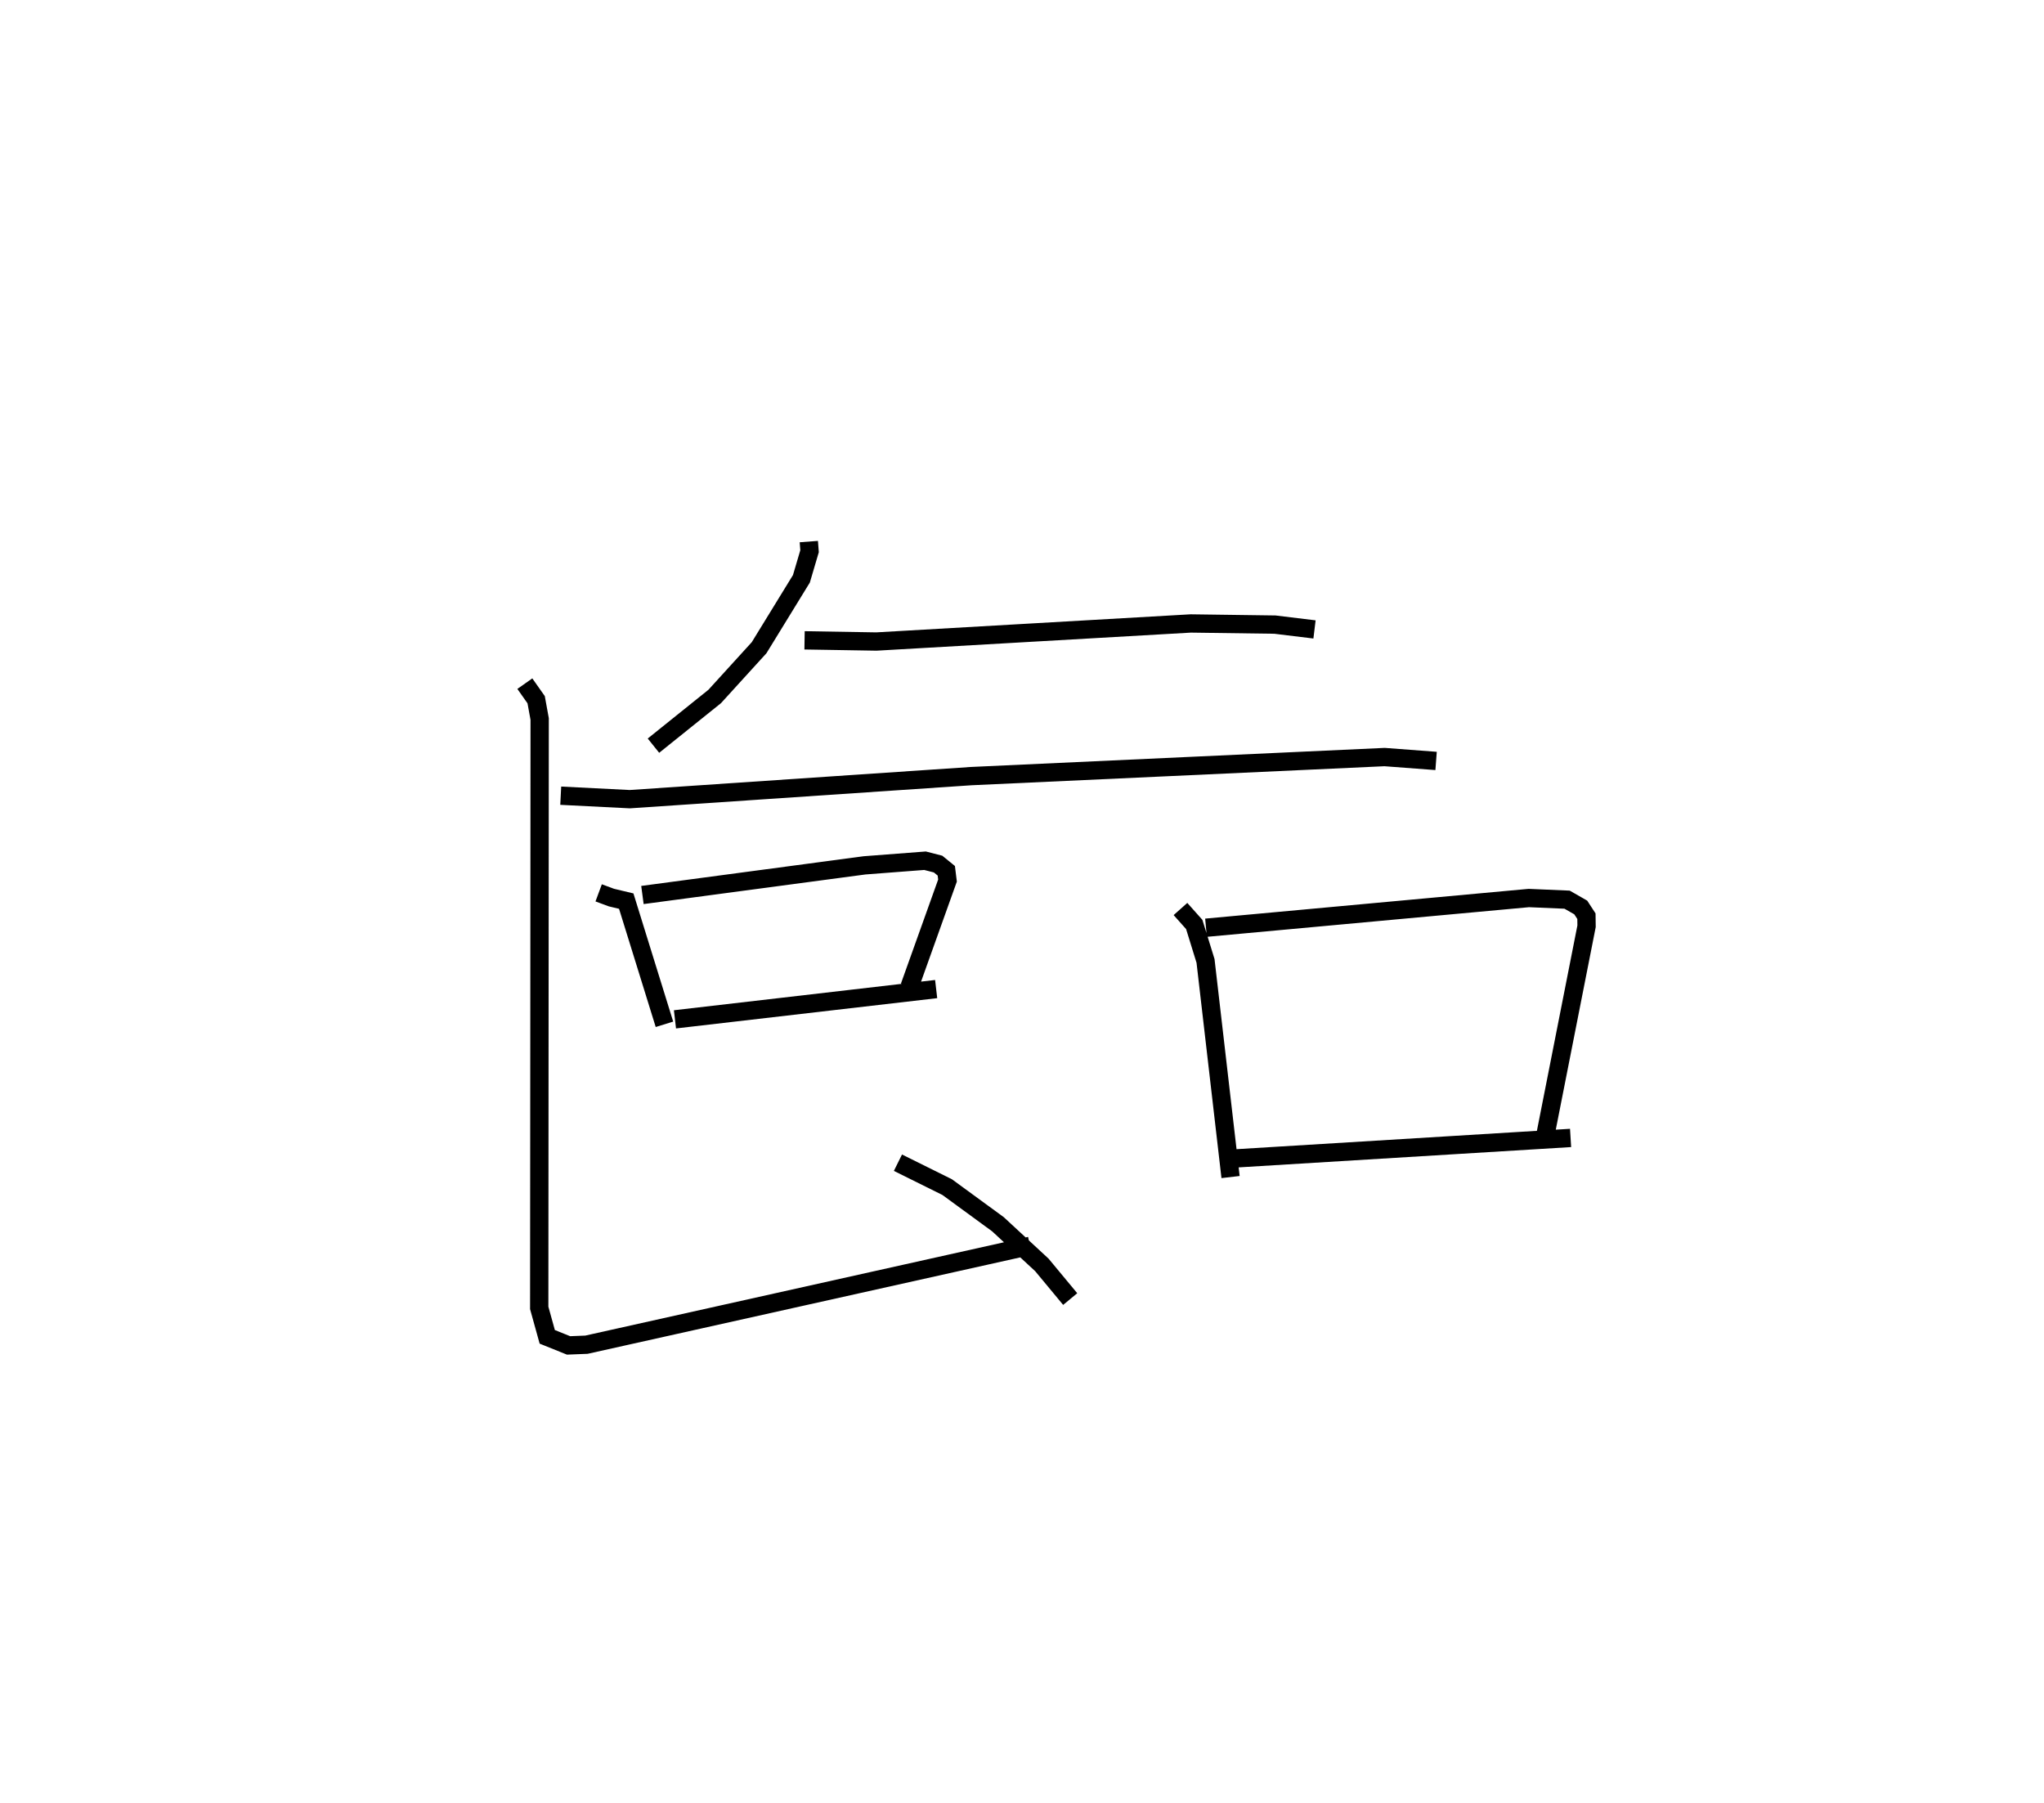 <?xml version="1.0" encoding="utf-8" ?>
<svg baseProfile="full" height="98.514" version="1.1" width="111.697" xmlns="http://www.w3.org/2000/svg" xmlns:ev="http://www.w3.org/2001/xml-events" xmlns:xlink="http://www.w3.org/1999/xlink"><defs /><rect fill="white" height="98.514" width="111.697" x="0" y="0" /><path d="M25,25 m0.0,0.0 m19.199,4.592 l0.04,0.527 -0.445,1.507 l-2.312,3.765 -2.426,2.664 l-3.347,2.688 m8.257,-5.755 l3.927,0.065 17.178,-0.987 l4.599,0.063 2.163,0.263 m-41.191,9.085 l3.774,0.19 18.655,-1.26 l22.592,-1.041 2.814,0.212 m-45.762,7.208 l0.694,0.257 0.813,0.194 l2.088,6.731 m-1.203,-7.065 l12.138,-1.62 3.304,-0.253 l0.713,0.183 0.45,0.366 l0.066,0.535 -2.074,5.796 m-12.819,1.787 l14.273,-1.654 m-22.477,-16.688 l0.618,0.877 0.192,1.054 l-0.024,32.178 0.439,1.581 l1.164,0.469 0.979,-0.039 l24.24,-5.402 m-7.219,-4.543 l2.688,1.333 2.777,2.03 l2.401,2.223 1.547,1.865 m6.026,-21.313 l0.753,0.845 0.616,1.991 l1.368,11.81 m-1.342,-13.623 l17.641,-1.623 2.092,0.09 l0.745,0.426 0.311,0.477 l0.007,0.549 -2.24,11.362 m-16.902,1.321 l18.269,-1.116 " fill="none" stroke="black" stroke-width="1" /></svg>